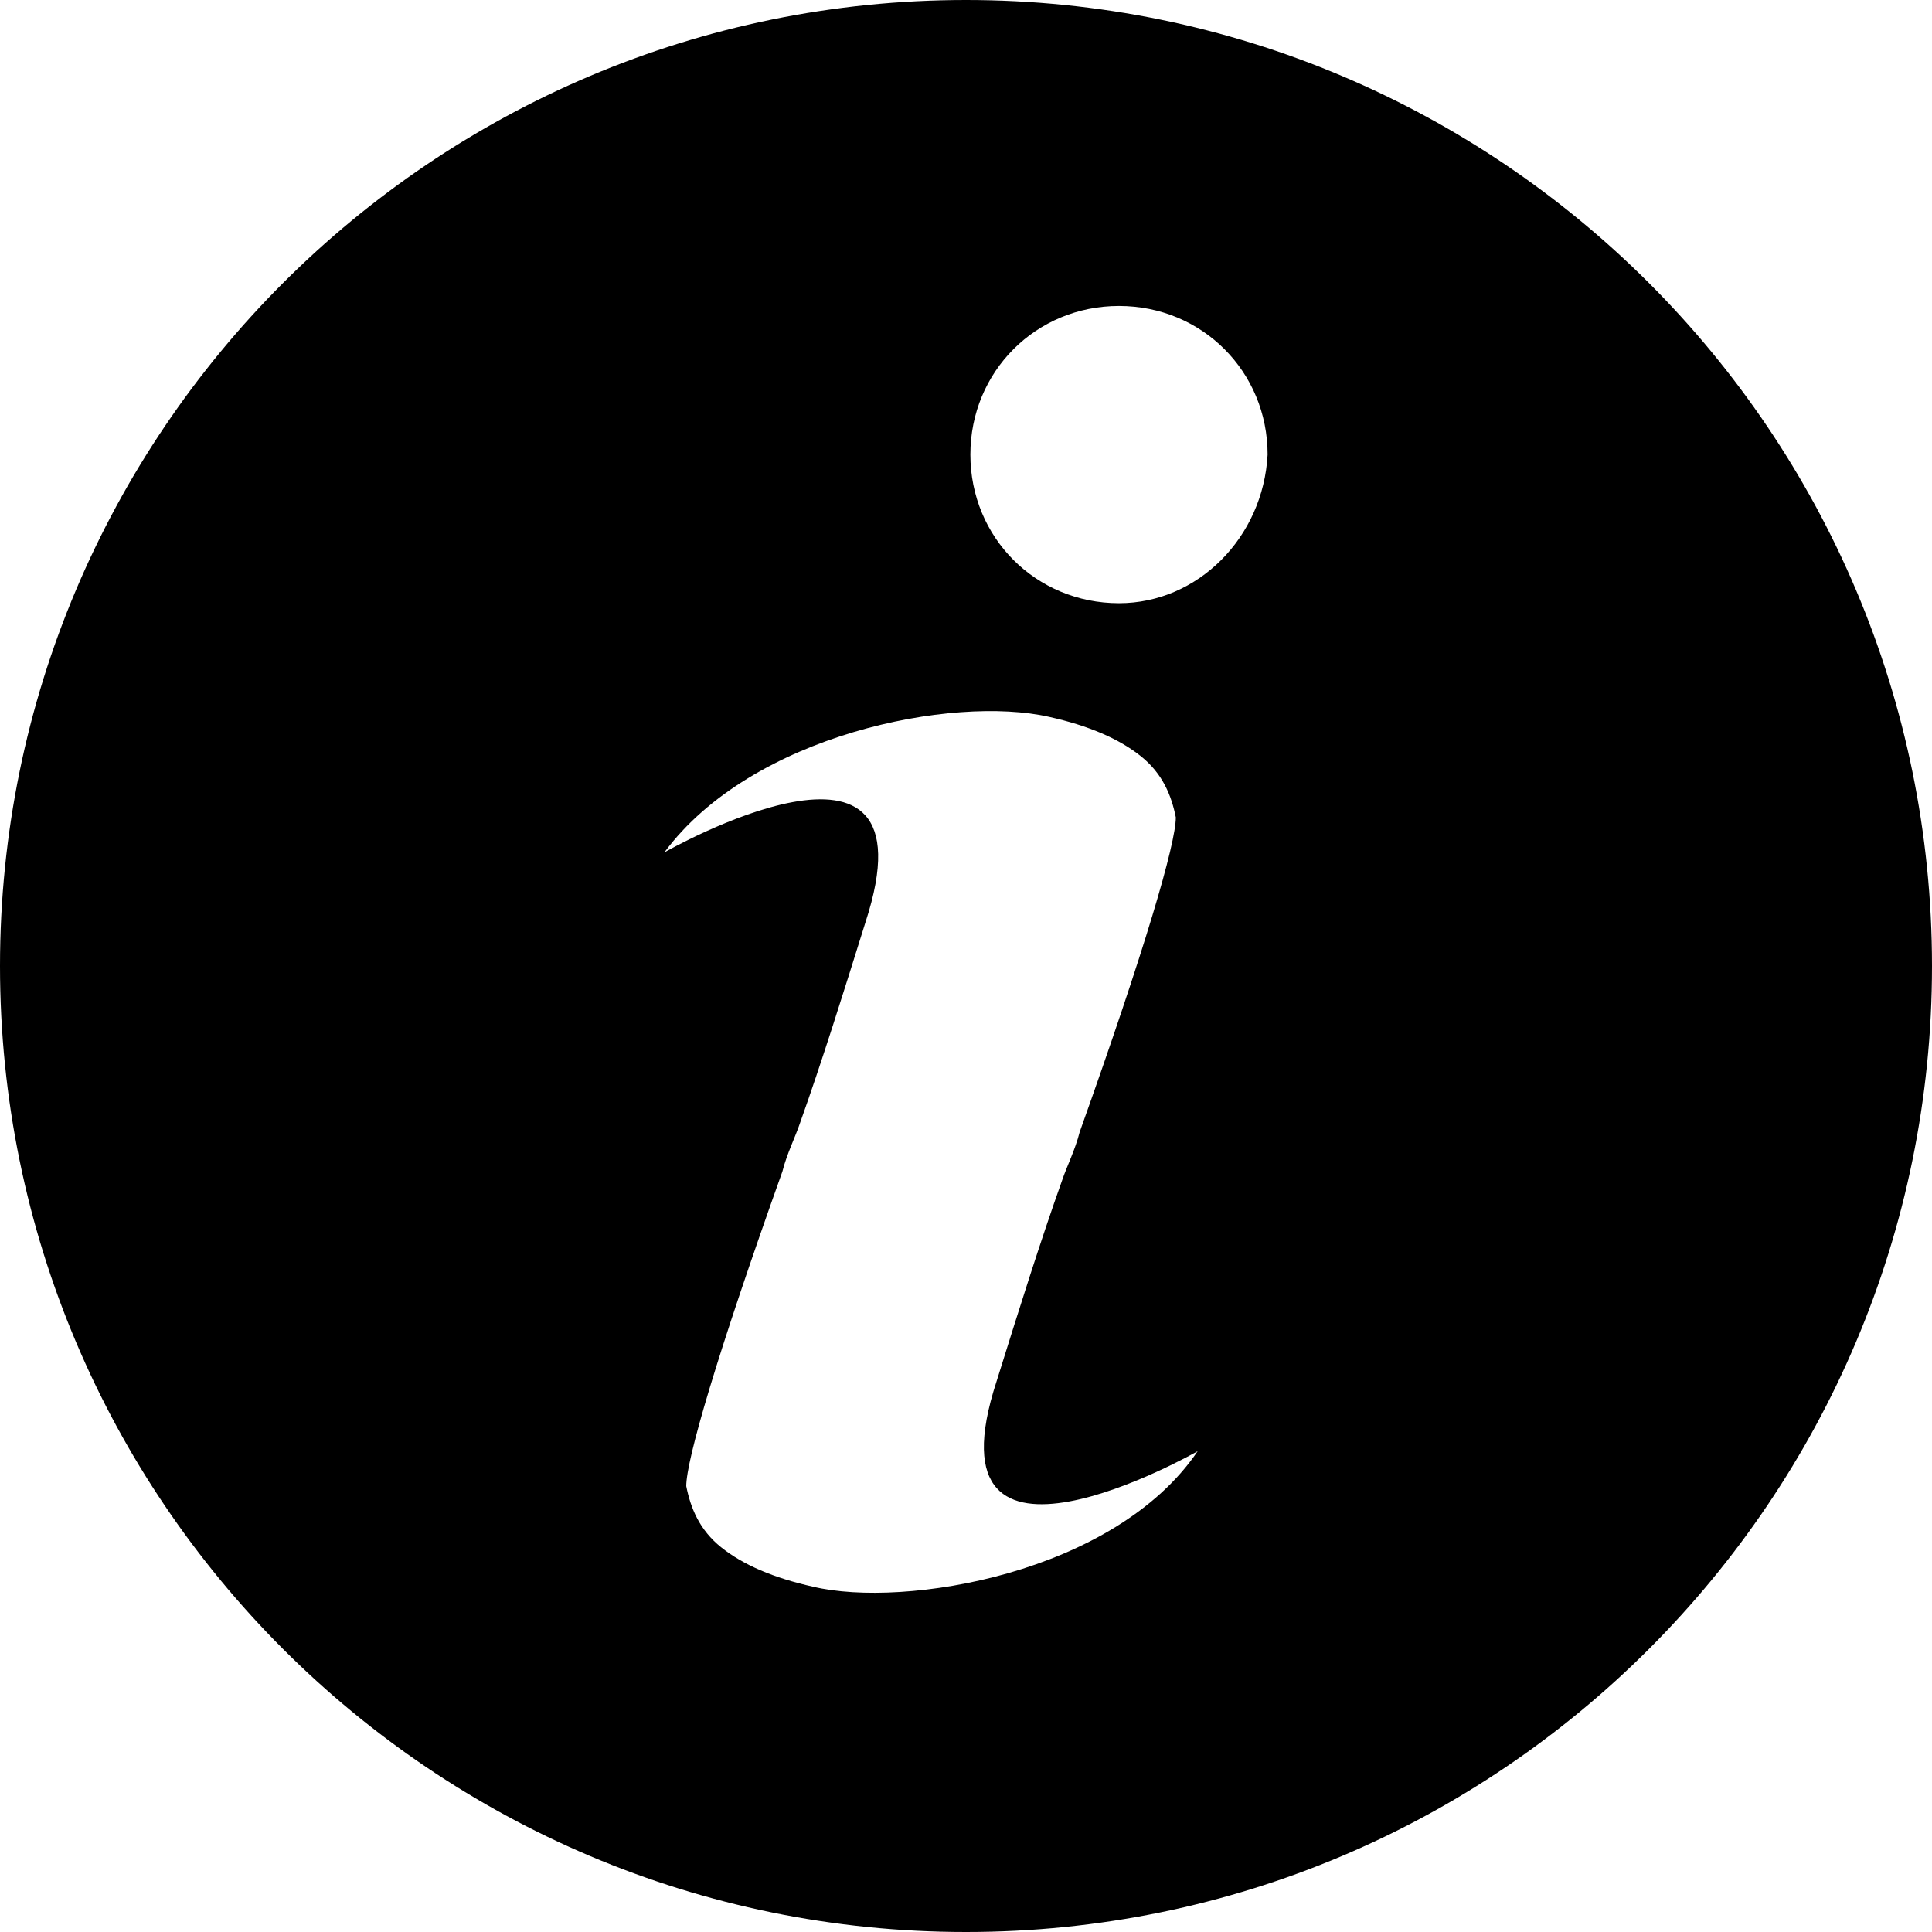 <?xml version="1.0" encoding="utf-8"?>
<!-- Generator: Adobe Illustrator 18.1.1, SVG Export Plug-In . SVG Version: 6.00 Build 0)  -->
<svg version="1.1" id="Layer_1" xmlns="http://www.w3.org/2000/svg" xmlns:xlink="http://www.w3.org/1999/xlink" x="0px" y="0px"
	 viewBox="0 0 44.2 44.2" enable-background="new 0 0 44.2 44.2" xml:space="preserve">
<g>
	<path d="M22.1,0C9.9,0,0,9.9,0,22.1c0,12.2,9.9,22.1,22.1,22.1c12.2,0,22.1-9.9,22.1-22.1C44.2,9.9,34.3,0,22.1,0z M18.6,36.3
		c-0.9-0.2-1.6-0.5-2.1-0.9C16,35,15.8,34.5,15.7,34c0-0.6,0.7-3,2.2-7.2c0.1-0.4,0.3-0.8,0.4-1.1l0,0c0.5-1.4,1-3,1.5-4.6
		c1.7-5.2-4.6-1.6-4.6-1.6c2-2.7,6.6-3.6,8.8-3.1c0.9,0.2,1.6,0.5,2.1,0.9c0.5,0.4,0.7,0.9,0.8,1.4c0,0.6-0.7,3-2.2,7.2
		c-0.1,0.4-0.3,0.8-0.4,1.1h0c-0.5,1.4-1,3-1.5,4.6c-1.7,5.2,4.6,1.6,4.6,1.6C25.5,36,20.7,36.8,18.6,36.3z M25.6,13.8
		c-1.9,0-3.4-1.5-3.4-3.4c0-1.9,1.5-3.4,3.4-3.4c1.9,0,3.4,1.5,3.4,3.4C28.9,12.3,27.4,13.8,25.6,13.8z"/>
</g>
<g>
</g>
<g>
</g>
<g>
</g>
<g>
</g>
<g>
</g>
<g>
</g>
<g>
</g>
<g>
</g>
<g>
</g>
<g>
</g>
<g>
</g>
<g>
</g>
<g>
</g>
<g>
</g>
<g>
</g>
</svg>
